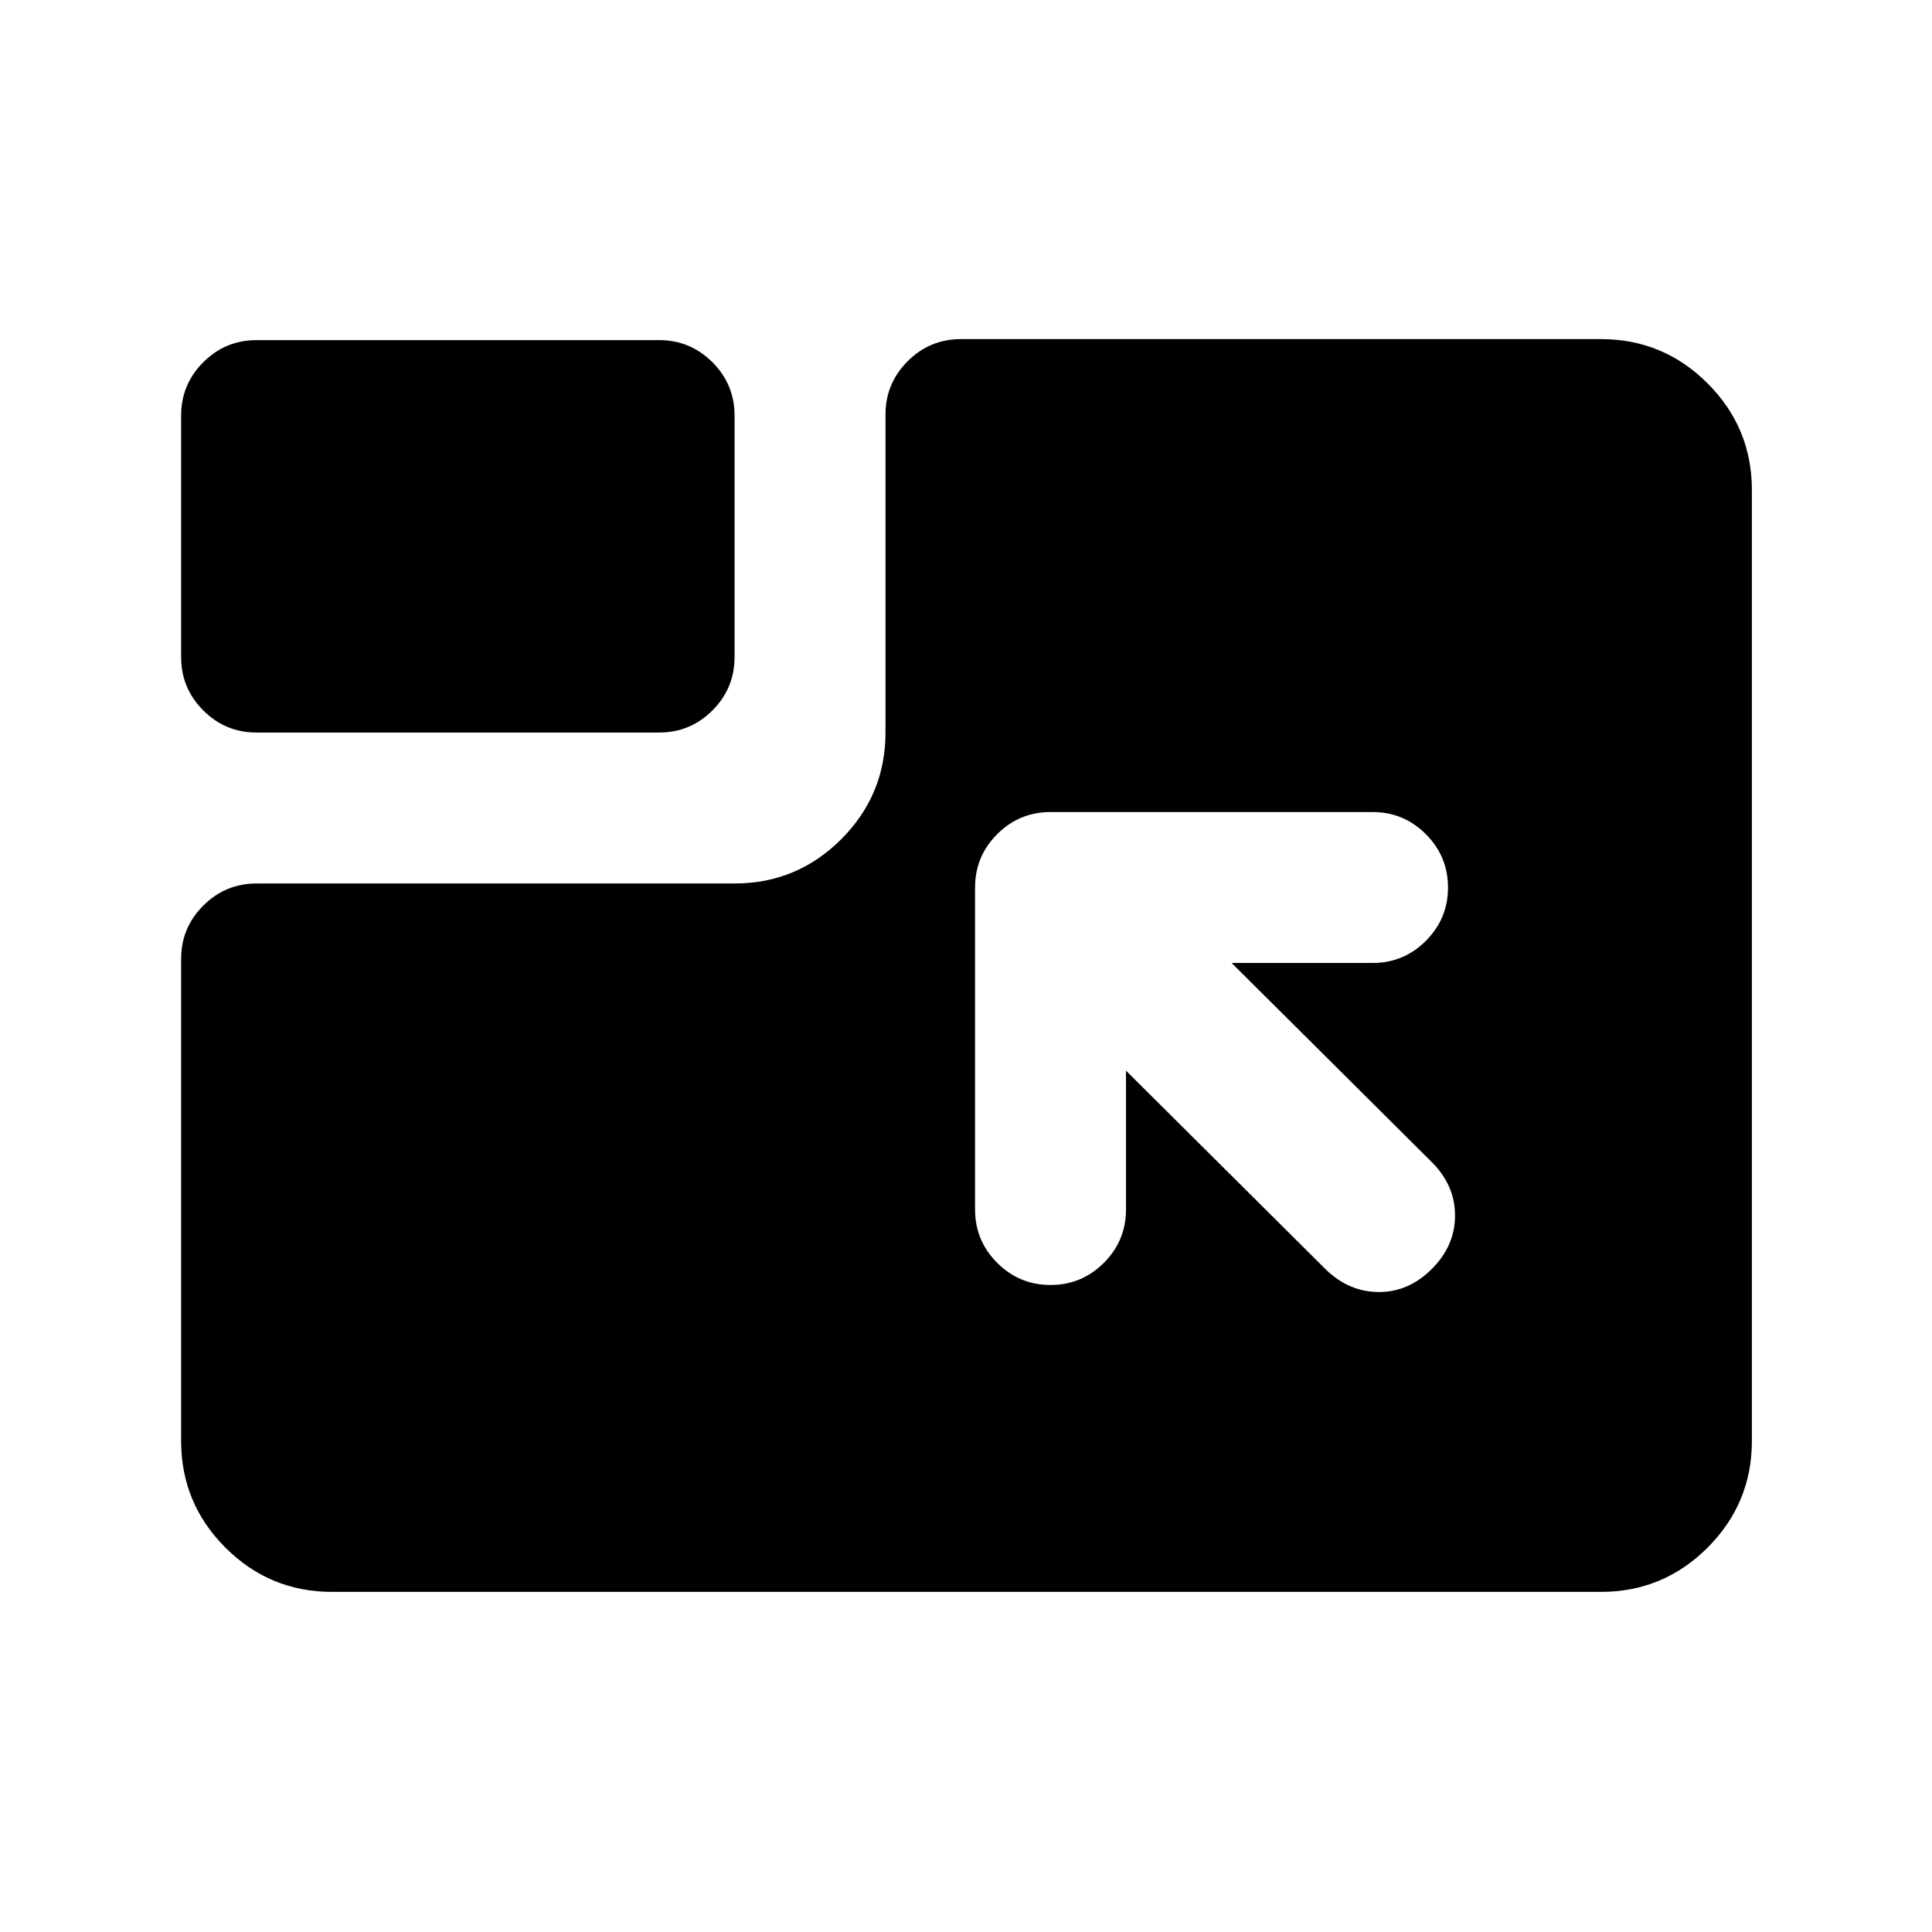 <svg xmlns="http://www.w3.org/2000/svg" height="24" viewBox="0 -960 960 960" width="24"><path d="M165-169q-31 0-53-22t-22-53v-239.5q0-15.5 11-26.5t26.5-11H365q31 0 53-22t22-53v-158q0-15.5 11-26.5t26.5-11h318q31 0 53 22t22 53V-244q0 31-22 53t-53 22H165Zm357-387.5q-15.5 0-26.5 11t-11 26.5v160q0 15.5 11 26.5t26.5 11q15.5 0 26.5-11t11-26.5v-69l99.5 99q11.5 11 26.25 11t26.25-11.5Q723-341 723-356t-11.5-26.5l-99.5-99h70q15.5 0 26.5-11t11-26.5q0-15.5-11-26.5t-26.5-11H522ZM127.5-596q-15.5 0-26.5-11t-11-26.5v-120q0-15.5 11-26.5t26.5-11h200q15.5 0 26.5 11t11 26.5v120q0 15.5-11 26.5t-26.5 11h-200Z"/></svg>